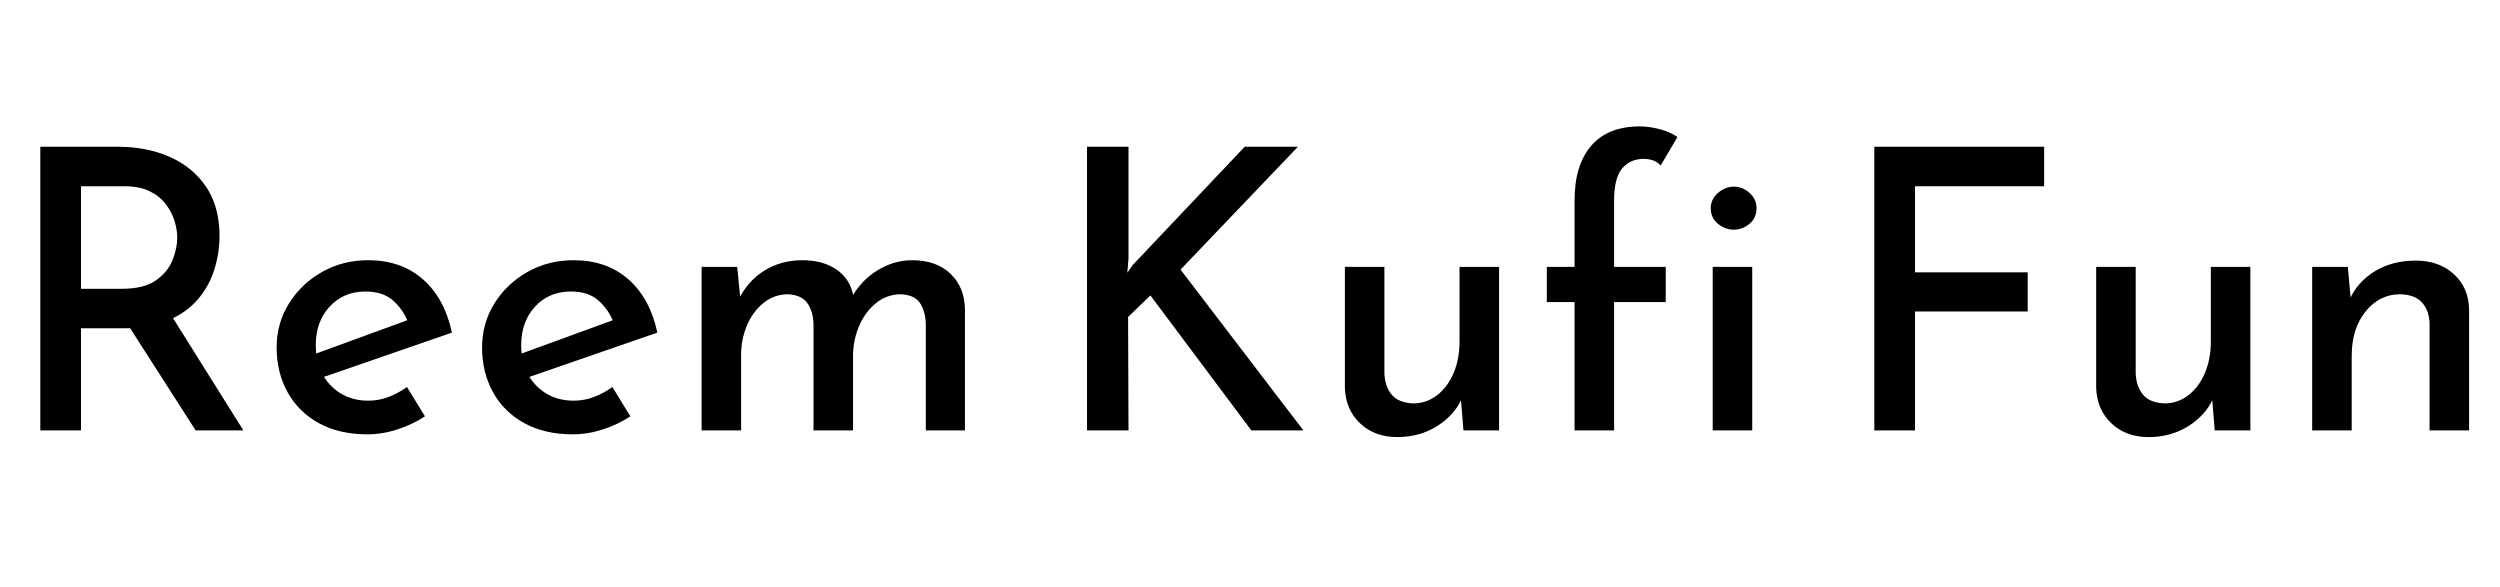 <svg width="89.446" height="21" viewBox="0 0 89.446 21" xmlns="http://www.w3.org/2000/svg"><path transform="translate(0 15.4) scale(.014 -.014)" d="m300 725q76 0 135-26.5t92.5-77 33.5-124.5q0-43-13-85t-41.5-76-76-54.5-116.5-20.5h-107v-261h-104v725zm12-363q56 0 86.5 21.5t42.5 52 12 57.5q0 20-7 42.5t-22.5 43-41.5 33-64 12.5h-111v-262zm122-62 188-300h-122l-191 298z"/><path transform="translate(9.296 15.4) scale(.014 -.014)" d="m275-10q-72 0-124 28.5t-80 79-28 114.5q0 62 31.5 112.5t84.5 80.5 118 30q84 0 139.5-48.5t74.5-136.5l-341-118-24 58 274 100-21-14q-12 32-38 55.5t-71 23.5q-56 0-91.5-38.5t-35.5-98.5q0-64 38-103t96-39q27 0 52 9.5t47 25.5l46-75q-32-21-70.5-33.5t-76.5-12.5z"/><path transform="translate(16.646 15.4) scale(.014 -.014)" d="m275-10q-72 0-124 28.5t-80 79-28 114.5q0 62 31.5 112.5t84.5 80.5 118 30q84 0 139.5-48.5t74.5-136.5l-341-118-24 58 274 100-21-14q-12 32-38 55.5t-71 23.5q-56 0-91.5-38.5t-35.5-98.5q0-64 38-103t96-39q27 0 52 9.5t47 25.5l46-75q-32-21-70.5-33.5t-76.5-12.5z"/><path transform="translate(23.996 15.4) scale(.014 -.014)" d="m170 418 9-91-5 8q23 47 65.5 73.5t97.5 26.5q52 0 87-24t43-68l-5-4q25 45 67 70.5t88 25.5q62 0 98-34.5t37-90.5v-310h-100v272q-1 32-14.5 53t-48.5 23q-36 0-63.5-22t-43-57-16.5-75v-194h-101v272q-1 32-15.5 53t-49.5 23q-35 0-62.5-22t-42.5-57.5-15-75.5v-193h-101v418z"/><path transform="translate(37.45 15.4) scale(.014 -.014)" d="m209 439-3-36 14 20 286 302h136l-300-314 314-411h-133l-258 345-57-55 1-290h-106v725h106z"/><path transform="translate(47.012 15.4) scale(.014 -.014)" d="m213-17q-58 0-95 35t-39 90v310h101v-274q2-33 19-53t54-22q34 0 61 20.5t42.5 56.5 15.5 81v191h101v-418h-91l-8 98 4-16q-19-43-63.5-71t-101.5-28z"/><path transform="translate(54.74 15.4) scale(.014 -.014)" d="m114 0v328h-71v90h71v171q0 89 42.5 138.5t124.5 49.5q22 0 48.5-6.5t47.5-20.5l-43-73q-9 10-20.5 13.5t-22.5 3.5q-35 0-55.5-24.5t-20.5-82.5v-169h132v-90h-132v-328z"/><path transform="translate(60.172 15.4) scale(.014 -.014)" d="m79 418h101v-418h-101zm-5 150q0 23 18.5 39t40.5 16 40-16 18-39q0-25-18-40t-40-15-40.5 15-18.5 40z"/><path transform="translate(65.618 15.4) scale(.014 -.014)" d="M103 725H537V624H207V404H495V304H207V0H103Z"/><path transform="translate(73.892 15.4) scale(.014 -.014)" d="m213-17q-58 0-95 35t-39 90v310h101v-274q2-33 19-53t54-22q34 0 61 20.5t42.5 56.5 15.5 81v191h101v-418h-91l-8 98 4-16q-19-43-63.5-71t-101.5-28z"/><path transform="translate(81.62 15.4) scale(.014 -.014)" d="m170 418 9-97-4 14q20 45 64.5 72t104.5 27q59 0 97-34.5t39-90.5v-309h-101v274q-1 32-19 52.5t-56 21.5q-53 0-88.5-44t-35.5-113v-191h-101v418z"/></svg>